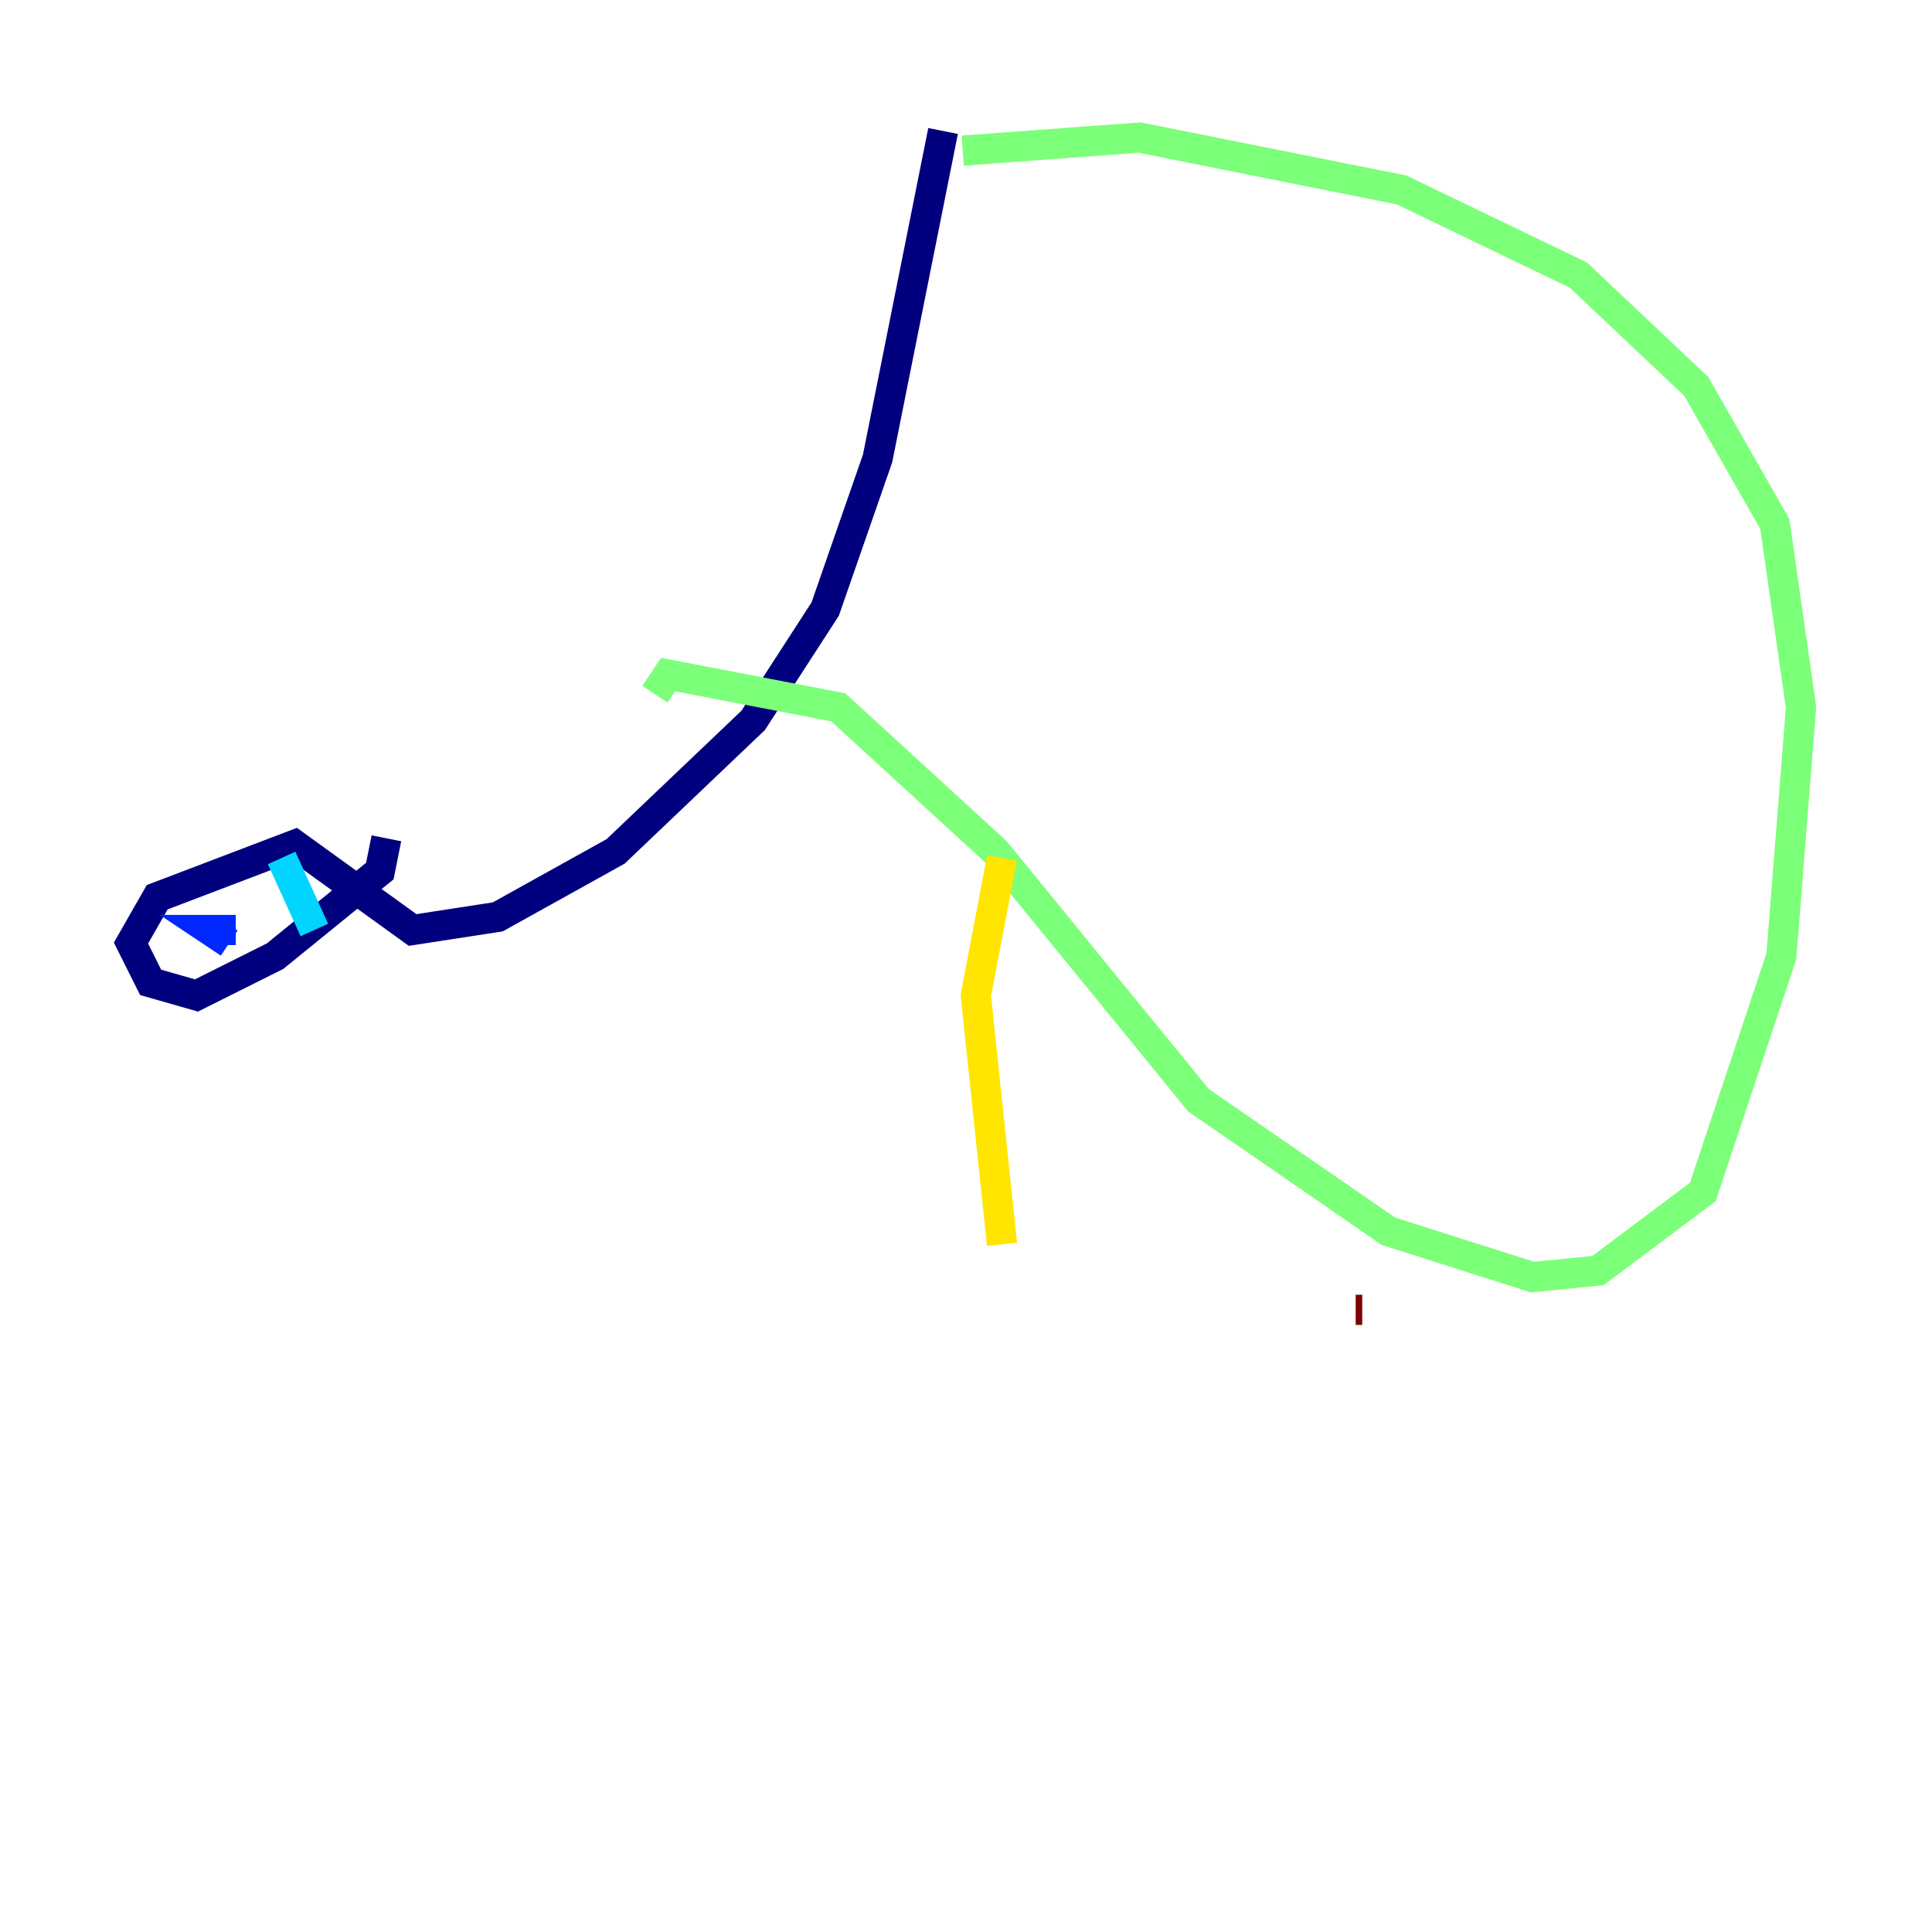 <?xml version="1.0" encoding="utf-8" ?>
<svg baseProfile="tiny" height="128" version="1.2" viewBox="0,0,128,128" width="128" xmlns="http://www.w3.org/2000/svg" xmlns:ev="http://www.w3.org/2001/xml-events" xmlns:xlink="http://www.w3.org/1999/xlink"><defs /><polyline fill="none" points="62.481,8.678 58.142,30.373 54.671,40.352 49.898,47.729 40.786,56.407 32.976,60.746 27.336,61.614 19.525,55.973 10.414,59.444 8.678,62.481 9.98,65.085 13.017,65.953 18.224,63.349 25.166,57.709 25.6,55.539" stroke="#00007f" stroke-width="2" /><polyline fill="none" points="15.62,61.614 13.885,61.614 15.186,62.481" stroke="#0028ff" stroke-width="2" /><polyline fill="none" points="18.658,56.841 20.827,61.614" stroke="#00d4ff" stroke-width="2" /><polyline fill="none" points="63.783,9.98 75.498,9.112 92.854,12.583 104.57,18.224 112.38,25.6 117.586,34.712 119.322,46.861 118.02,63.349 112.814,78.969 105.871,84.176 101.532,84.61 91.986,81.573 79.403,72.895 65.953,56.407 55.539,46.861 44.258,44.691 43.39,45.993" stroke="#7cff79" stroke-width="2" /><polyline fill="none" points="66.386,56.841 64.651,65.953 66.386,82.441" stroke="#ffe500" stroke-width="2" /><polyline fill="none" points="73.763,86.78 73.763,86.78" stroke="#ff4600" stroke-width="2" /><polyline fill="none" points="90.251,86.78 89.817,86.78" stroke="#7f0000" stroke-width="2" /></svg>